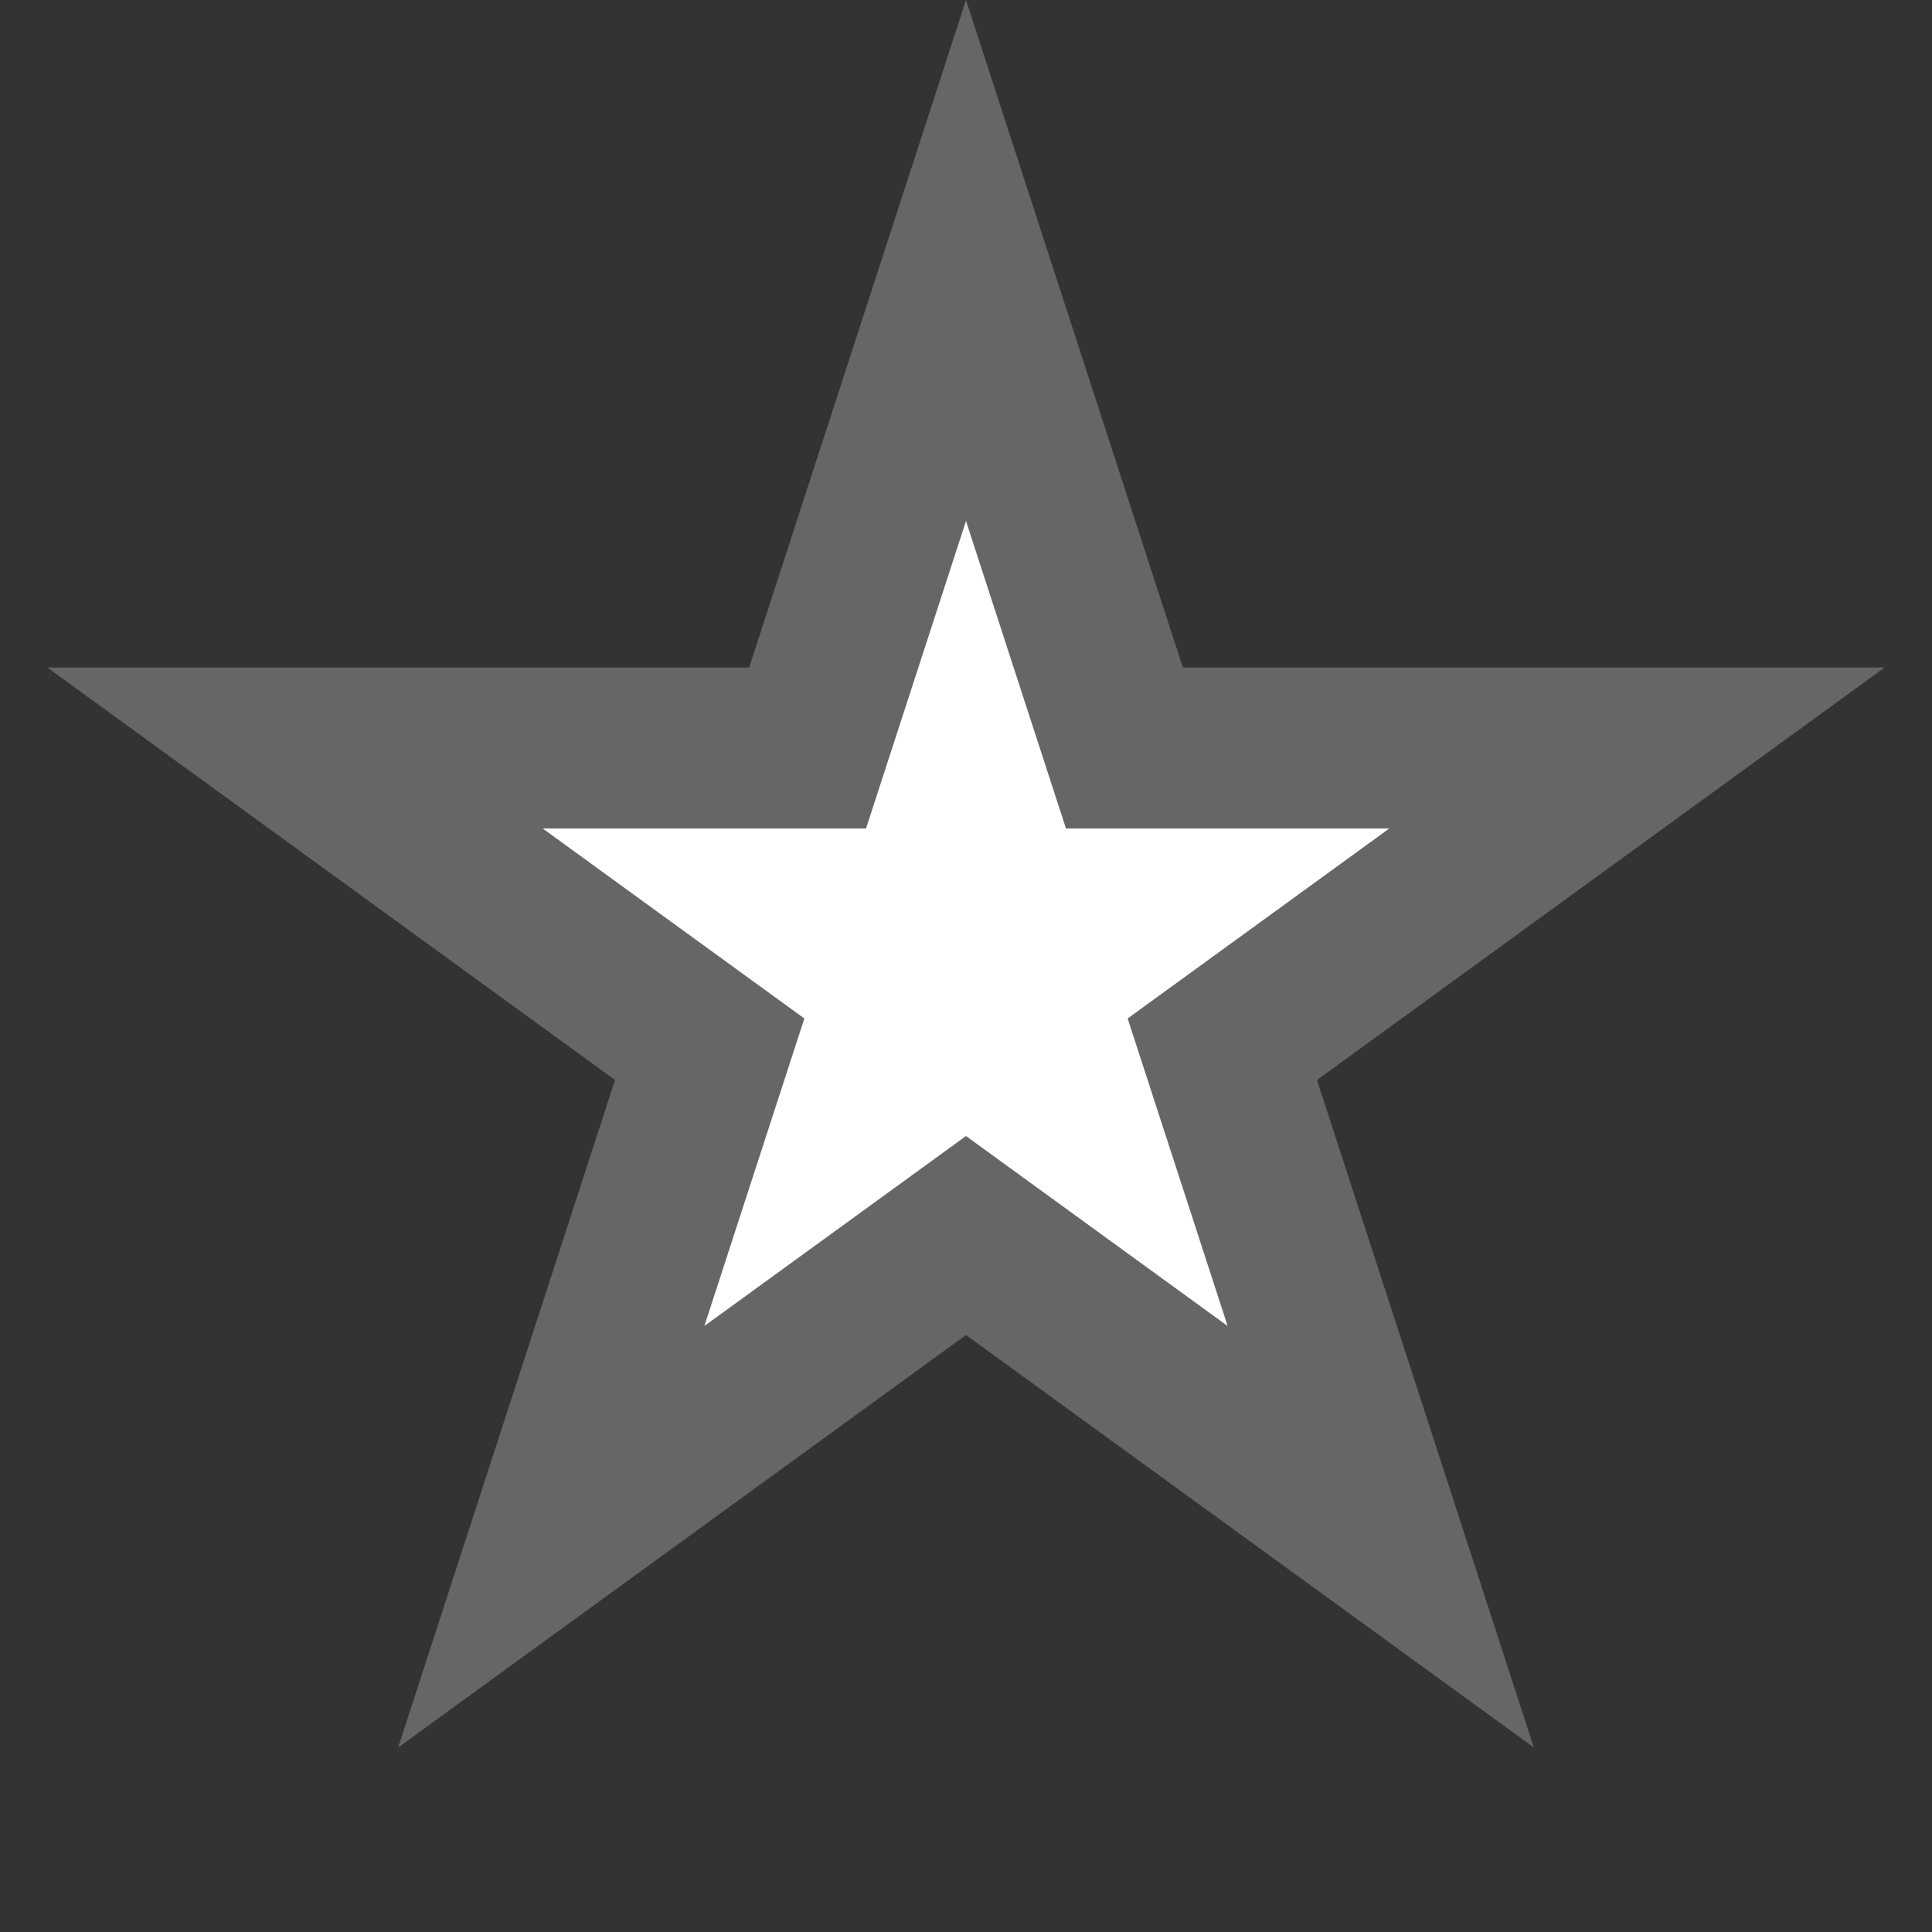 ﻿<?xml version="1.0" encoding="utf-8"?>
<svg version="1.1" xmlns:xlink="http://www.w3.org/1999/xlink" width="12px" height="12px" xmlns="http://www.w3.org/2000/svg">
  <rect width="100%" height="100%" fill="#333333" stroke="none"/>
  <g transform="matrix(1 0 0 1 -161 -276 )">
    <path d="M 166.016 280.646  L 167 277.618  L 167.984 280.646  L 171.167 280.646  L 168.592 282.517  L 169.576 285.545  L 167 283.674  L 164.424 285.545  L 165.408 282.517  L 162.833 280.646  L 166.016 280.646  Z " fill-rule="nonzero" fill="#ffffff" stroke="none" />
    <path d="M 165.653 280.146  L 167 276  L 168.347 280.146  L 172.706 280.146  L 169.18 282.708  L 170.527 286.854  L 167 284.292  L 163.473 286.854  L 164.82 282.708  L 161.294 280.146  L 165.653 280.146  Z M 167 279.236  L 166.379 281.146  L 164.371 281.146  L 165.996 282.326  L 165.375 284.236  L 167 283.056  L 168.625 284.236  L 168.004 282.326  L 169.629 281.146  L 167.621 281.146  L 167 279.236  Z " fill-rule="nonzero" fill="#666666" stroke="none" />
  </g>
</svg>